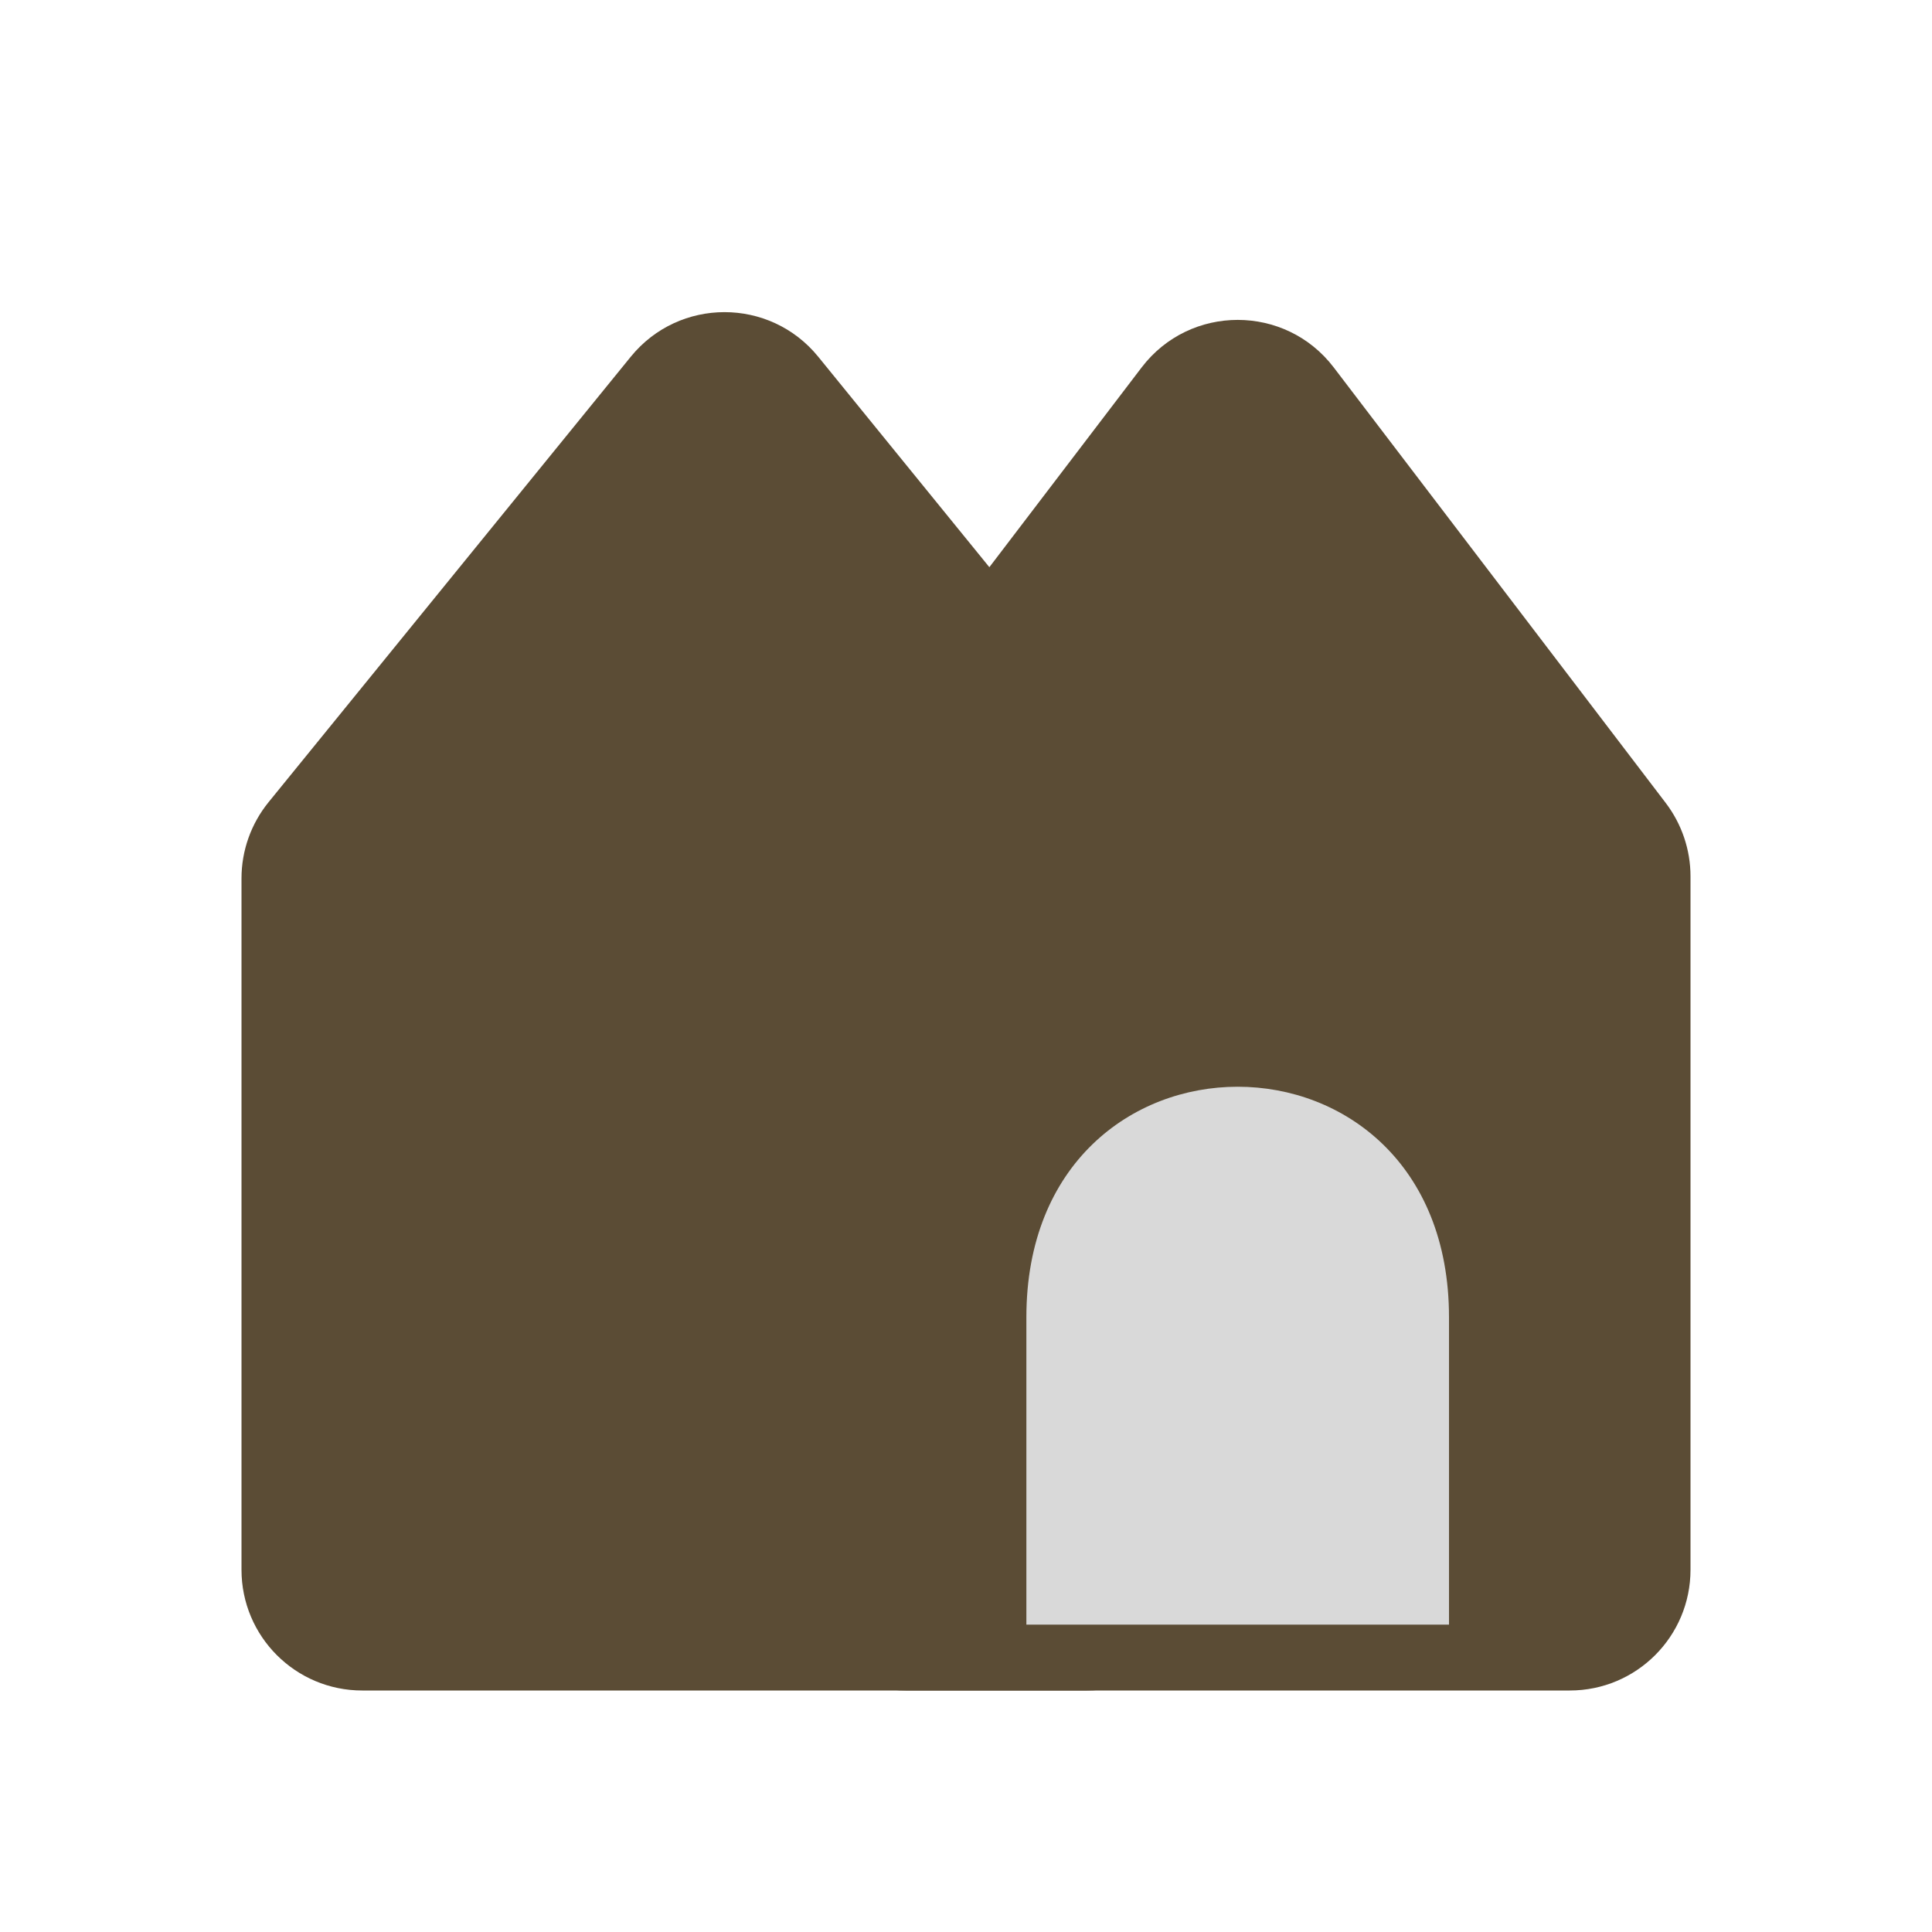 <svg width="32" height="32" viewBox="0 0 32 32" fill="none" xmlns="http://www.w3.org/2000/svg">
<path d="M13 14.514C13 14.076 13.144 13.65 13.409 13.301L18.909 6.086C19.71 5.036 21.29 5.036 22.091 6.086L27.591 13.301C27.856 13.65 28 14.076 28 14.514V26C28 27.105 27.105 28 26 28H15C13.895 28 13 27.105 13 26V14.514Z" fill="#5B4C35"/>
<path d="M4 14.549C4 14.089 4.158 13.644 4.448 13.287L10.448 5.908C11.249 4.924 12.751 4.924 13.552 5.908L19.552 13.287C19.842 13.644 20 14.089 20 14.549V26C20 27.105 19.105 28 18 28H6C4.895 28 4 27.105 4 26V14.549Z" fill="#5B4C35"/>
<path d="M24 26.909H17V21.818C17 16.727 24 16.727 24 21.818V26.909Z" fill="#D9D9D9"/>
</svg>
